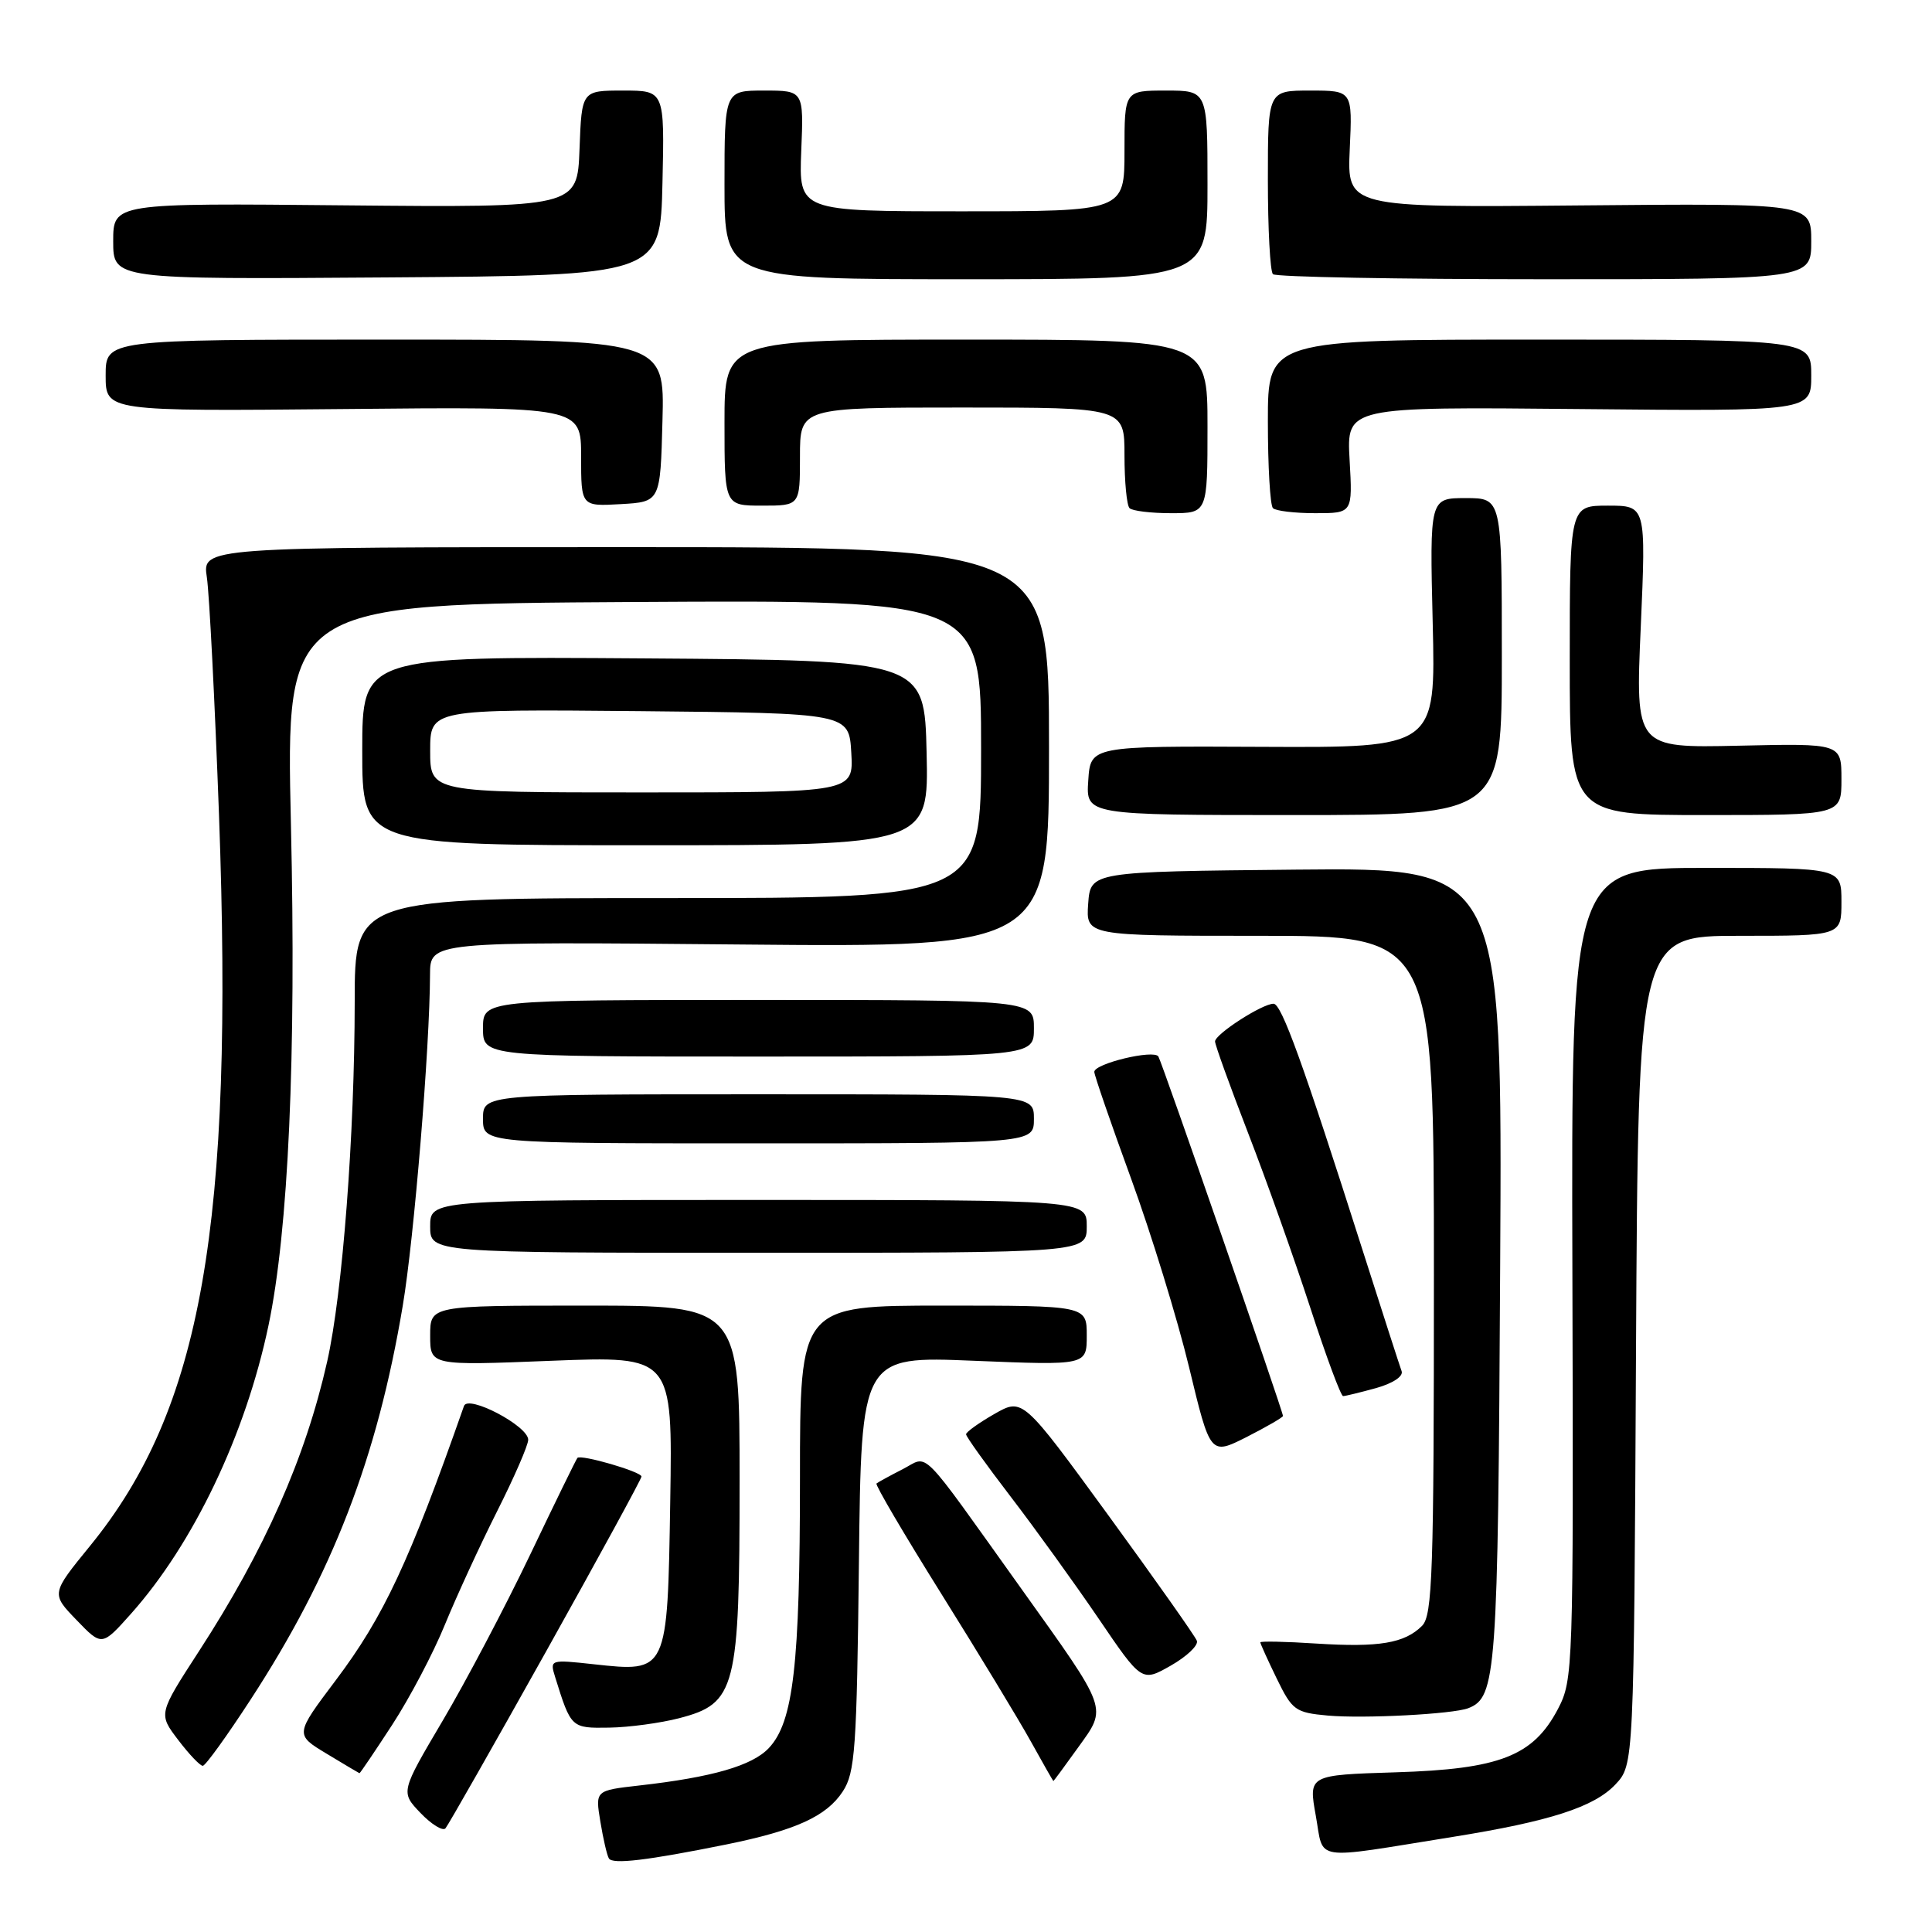 <?xml version="1.0" encoding="UTF-8" standalone="no"?>
<!DOCTYPE svg PUBLIC "-//W3C//DTD SVG 1.1//EN" "http://www.w3.org/Graphics/SVG/1.1/DTD/svg11.dtd" >
<svg xmlns="http://www.w3.org/2000/svg" xmlns:xlink="http://www.w3.org/1999/xlink" version="1.1" viewBox="0 0 256 256">
 <g >
 <path fill="currentColor"
d=" M 96.25 244.40 C 105.43 242.53 109.51 240.68 111.67 237.38 C 113.31 234.88 113.53 231.73 113.81 207.14 C 114.12 179.69 114.12 179.69 129.06 180.31 C 144.00 180.92 144.00 180.92 144.00 176.96 C 144.00 173.00 144.00 173.00 125.00 173.00 C 106.00 173.00 106.00 173.00 106.00 195.86 C 106.00 220.61 105.13 228.17 101.88 231.62 C 99.69 233.96 94.38 235.50 84.68 236.59 C 78.87 237.25 78.87 237.25 79.55 241.37 C 79.92 243.64 80.43 245.84 80.68 246.25 C 81.16 247.07 85.76 246.52 96.25 244.40 Z  M 192.50 243.40 C 205.36 241.34 211.24 239.44 214.05 236.45 C 216.50 233.84 216.50 233.84 216.78 178.92 C 217.07 124.00 217.07 124.00 230.53 124.00 C 244.00 124.00 244.00 124.00 244.00 119.50 C 244.00 115.00 244.00 115.00 226.10 115.00 C 208.20 115.00 208.20 115.00 208.35 168.75 C 208.50 221.27 208.45 222.59 206.44 226.44 C 203.16 232.69 198.72 234.42 184.94 234.84 C 173.38 235.20 173.38 235.20 174.35 240.59 C 175.46 246.72 173.60 246.43 192.50 243.40 Z  M 72.34 218.86 C 79.30 206.40 85.00 195.96 85.00 195.65 C 85.00 195.01 76.97 192.68 76.51 193.18 C 76.35 193.36 73.53 199.12 70.25 206.00 C 66.96 212.88 61.75 222.77 58.67 227.98 C 53.07 237.46 53.07 237.46 55.73 240.24 C 57.19 241.76 58.68 242.67 59.03 242.26 C 59.39 241.84 65.38 231.31 72.34 218.86 Z  M 142.87 231.53 C 146.73 226.16 146.95 226.78 135.32 210.50 C 121.51 191.19 123.17 192.86 119.60 194.68 C 117.90 195.55 116.34 196.40 116.14 196.57 C 115.94 196.74 119.81 203.32 124.73 211.19 C 129.65 219.06 134.99 227.86 136.59 230.75 C 138.19 233.64 139.54 236.00 139.58 236.00 C 139.62 236.00 141.11 233.99 142.87 231.53 Z  M 51.98 228.53 C 54.29 224.98 57.43 219.02 58.95 215.28 C 60.48 211.55 63.58 204.80 65.86 200.27 C 68.14 195.75 70.00 191.47 69.99 190.77 C 69.98 188.94 62.02 184.76 61.48 186.30 C 54.22 206.99 50.85 214.19 44.50 222.63 C 39.07 229.84 39.07 229.84 43.29 232.38 C 45.60 233.78 47.56 234.94 47.63 234.96 C 47.71 234.98 49.66 232.09 51.98 228.53 Z  M 33.19 225.23 C 44.04 208.59 49.98 193.22 53.37 173.00 C 54.87 164.07 56.95 138.82 56.98 129.14 C 57.00 124.77 57.00 124.77 98.00 125.15 C 139.00 125.53 139.00 125.53 139.00 99.02 C 139.00 72.50 139.00 72.50 82.90 72.50 C 26.80 72.50 26.80 72.50 27.41 76.50 C 27.74 78.70 28.46 92.88 29.02 108.00 C 31.00 162.49 26.73 186.69 11.94 204.83 C 6.77 211.17 6.77 211.17 10.14 214.66 C 13.50 218.15 13.50 218.15 17.35 213.84 C 25.64 204.54 32.53 190.10 35.57 175.66 C 38.22 163.07 39.26 139.97 38.55 109.27 C 37.88 80.04 37.88 80.04 83.94 79.77 C 130.00 79.50 130.00 79.50 130.00 99.25 C 130.00 119.00 130.00 119.00 88.50 119.00 C 47.00 119.00 47.00 119.00 47.00 132.75 C 46.99 150.39 45.39 171.38 43.35 180.42 C 40.47 193.18 35.08 205.37 26.36 218.80 C 20.98 227.10 20.98 227.10 23.61 230.55 C 25.05 232.45 26.52 233.99 26.87 233.98 C 27.22 233.98 30.06 230.04 33.19 225.23 Z  M 90.00 227.67 C 97.52 225.71 98.00 223.86 98.00 196.25 C 98.00 173.00 98.00 173.00 77.50 173.00 C 57.00 173.00 57.00 173.00 57.00 176.97 C 57.00 180.95 57.00 180.95 73.06 180.31 C 89.12 179.68 89.12 179.68 88.81 198.92 C 88.44 221.68 88.48 221.59 78.66 220.52 C 72.91 219.89 72.84 219.91 73.55 222.19 C 75.67 228.99 75.68 229.00 80.73 228.92 C 83.35 228.88 87.53 228.31 90.00 227.67 Z  M 194.54 226.35 C 198.28 224.91 198.49 221.95 198.78 167.73 C 199.07 114.97 199.07 114.97 171.78 115.23 C 144.50 115.50 144.50 115.50 144.19 119.75 C 143.89 124.00 143.89 124.00 166.94 124.00 C 190.00 124.00 190.00 124.00 190.00 168.93 C 190.00 208.42 189.81 214.05 188.43 215.43 C 186.12 217.74 182.73 218.31 174.43 217.78 C 170.34 217.51 167.00 217.45 167.00 217.62 C 167.00 217.80 167.98 219.96 169.18 222.43 C 171.22 226.62 171.64 226.93 175.93 227.32 C 180.71 227.75 192.49 227.13 194.54 226.35 Z  M 158.59 217.41 C 158.37 216.81 153.08 209.32 146.85 200.77 C 135.51 185.22 135.51 185.22 131.76 187.36 C 129.70 188.54 128.01 189.75 128.01 190.05 C 128.00 190.35 130.66 194.06 133.90 198.29 C 137.15 202.53 142.39 209.80 145.55 214.44 C 151.29 222.89 151.29 222.89 155.14 220.70 C 157.26 219.49 158.82 218.01 158.59 217.41 Z  M 170.00 187.62 C 170.00 187.00 153.98 140.78 153.49 139.99 C 152.90 139.03 145.00 140.93 145.00 142.03 C 145.00 142.46 147.19 148.82 149.87 156.16 C 152.55 163.50 156.01 174.75 157.56 181.17 C 160.37 192.84 160.37 192.84 165.19 190.41 C 167.83 189.06 170.00 187.81 170.00 187.62 Z  M 182.33 183.93 C 184.55 183.31 185.98 182.37 185.72 181.68 C 185.48 181.03 183.13 173.75 180.50 165.50 C 172.64 140.83 169.81 133.00 168.75 133.00 C 167.25 133.00 161.00 137.03 161.00 138.00 C 161.00 138.45 162.98 143.93 165.39 150.16 C 167.81 156.40 171.50 166.79 173.61 173.25 C 175.71 179.71 177.67 185.00 177.97 184.99 C 178.26 184.99 180.22 184.51 182.33 183.93 Z  M 144.00 162.50 C 144.00 159.00 144.00 159.00 100.50 159.00 C 57.00 159.00 57.00 159.00 57.00 162.50 C 57.00 166.00 57.00 166.00 100.50 166.00 C 144.00 166.00 144.00 166.00 144.00 162.50 Z  M 137.00 148.25 C 137.00 145.00 137.00 145.00 100.50 145.00 C 64.00 145.00 64.00 145.00 64.00 148.25 C 64.00 151.50 64.00 151.50 100.50 151.50 C 137.00 151.50 137.00 151.50 137.00 148.25 Z  M 137.00 136.25 C 137.00 132.50 137.00 132.50 100.50 132.50 C 64.00 132.50 64.00 132.50 64.00 136.25 C 64.00 140.00 64.00 140.00 100.50 140.00 C 137.00 140.00 137.00 140.00 137.00 136.25 Z  M 122.78 99.75 C 122.50 87.50 122.50 87.50 85.25 87.24 C 48.00 86.98 48.00 86.98 48.00 99.49 C 48.00 112.00 48.00 112.00 85.53 112.00 C 123.06 112.00 123.06 112.00 122.78 99.75 Z  M 199.00 87.00 C 199.00 66.00 199.00 66.00 194.22 66.00 C 189.44 66.00 189.44 66.00 189.84 82.53 C 190.24 99.07 190.24 99.07 167.37 98.96 C 144.50 98.85 144.50 98.85 144.20 103.42 C 143.89 108.00 143.89 108.00 171.45 108.00 C 199.00 108.00 199.00 108.00 199.00 87.00 Z  M 244.00 103.25 C 244.00 98.50 244.00 98.50 230.35 98.81 C 216.70 99.11 216.70 99.11 217.41 83.06 C 218.11 67.00 218.11 67.00 213.06 67.00 C 208.00 67.00 208.00 67.00 208.00 87.50 C 208.00 108.00 208.00 108.00 226.00 108.00 C 244.00 108.00 244.00 108.00 244.00 103.25 Z  M 160.00 56.50 C 160.00 45.00 160.00 45.00 128.00 45.00 C 96.00 45.00 96.00 45.00 96.00 56.00 C 96.00 67.00 96.00 67.00 101.00 67.00 C 106.00 67.00 106.00 67.00 106.00 60.50 C 106.00 54.00 106.00 54.00 127.50 54.00 C 149.00 54.00 149.00 54.00 149.00 60.33 C 149.00 63.82 149.30 66.97 149.67 67.33 C 150.03 67.70 152.51 68.00 155.17 68.00 C 160.00 68.00 160.00 68.00 160.00 56.50 Z  M 178.83 60.95 C 178.43 53.90 178.43 53.90 209.22 54.20 C 240.00 54.50 240.00 54.50 240.00 49.75 C 240.00 45.00 240.00 45.00 204.00 45.00 C 168.00 45.00 168.00 45.00 168.00 55.83 C 168.00 61.79 168.30 66.97 168.67 67.33 C 169.03 67.70 171.56 68.00 174.28 68.00 C 179.23 68.00 179.23 68.00 178.83 60.95 Z  M 87.78 55.75 C 88.07 45.00 88.07 45.00 51.03 45.00 C 14.00 45.00 14.00 45.00 14.00 49.75 C 14.00 54.50 14.00 54.50 45.50 54.20 C 77.00 53.89 77.00 53.89 77.00 60.50 C 77.00 67.10 77.00 67.10 82.25 66.80 C 87.50 66.50 87.50 66.50 87.78 55.75 Z  M 87.78 24.25 C 88.06 12.00 88.06 12.00 82.57 12.00 C 77.08 12.00 77.08 12.00 76.79 19.75 C 76.50 27.50 76.50 27.50 45.75 27.21 C 15.00 26.91 15.00 26.91 15.00 31.97 C 15.00 37.02 15.00 37.02 51.25 36.76 C 87.50 36.50 87.50 36.50 87.78 24.25 Z  M 160.00 24.50 C 160.00 12.00 160.00 12.00 154.50 12.00 C 149.00 12.00 149.00 12.00 149.00 20.00 C 149.00 28.00 149.00 28.00 127.42 28.00 C 105.85 28.00 105.85 28.00 106.17 20.00 C 106.50 12.00 106.50 12.00 101.25 12.00 C 96.00 12.00 96.00 12.00 96.00 24.50 C 96.00 37.00 96.00 37.00 128.00 37.00 C 160.00 37.00 160.00 37.00 160.00 24.50 Z  M 240.00 31.97 C 240.00 26.94 240.00 26.94 209.25 27.22 C 178.50 27.50 178.50 27.50 178.85 19.75 C 179.21 12.00 179.21 12.00 173.60 12.00 C 168.00 12.00 168.00 12.00 168.00 23.83 C 168.00 30.34 168.30 35.97 168.67 36.33 C 169.03 36.70 185.23 37.00 204.67 37.00 C 240.00 37.00 240.00 37.00 240.00 31.97 Z  M 57.00 99.48 C 57.00 93.97 57.00 93.97 84.75 94.23 C 112.50 94.50 112.50 94.50 112.80 99.75 C 113.10 105.00 113.10 105.00 85.05 105.00 C 57.00 105.00 57.00 105.00 57.00 99.48 Z "/>
</g>
</svg>